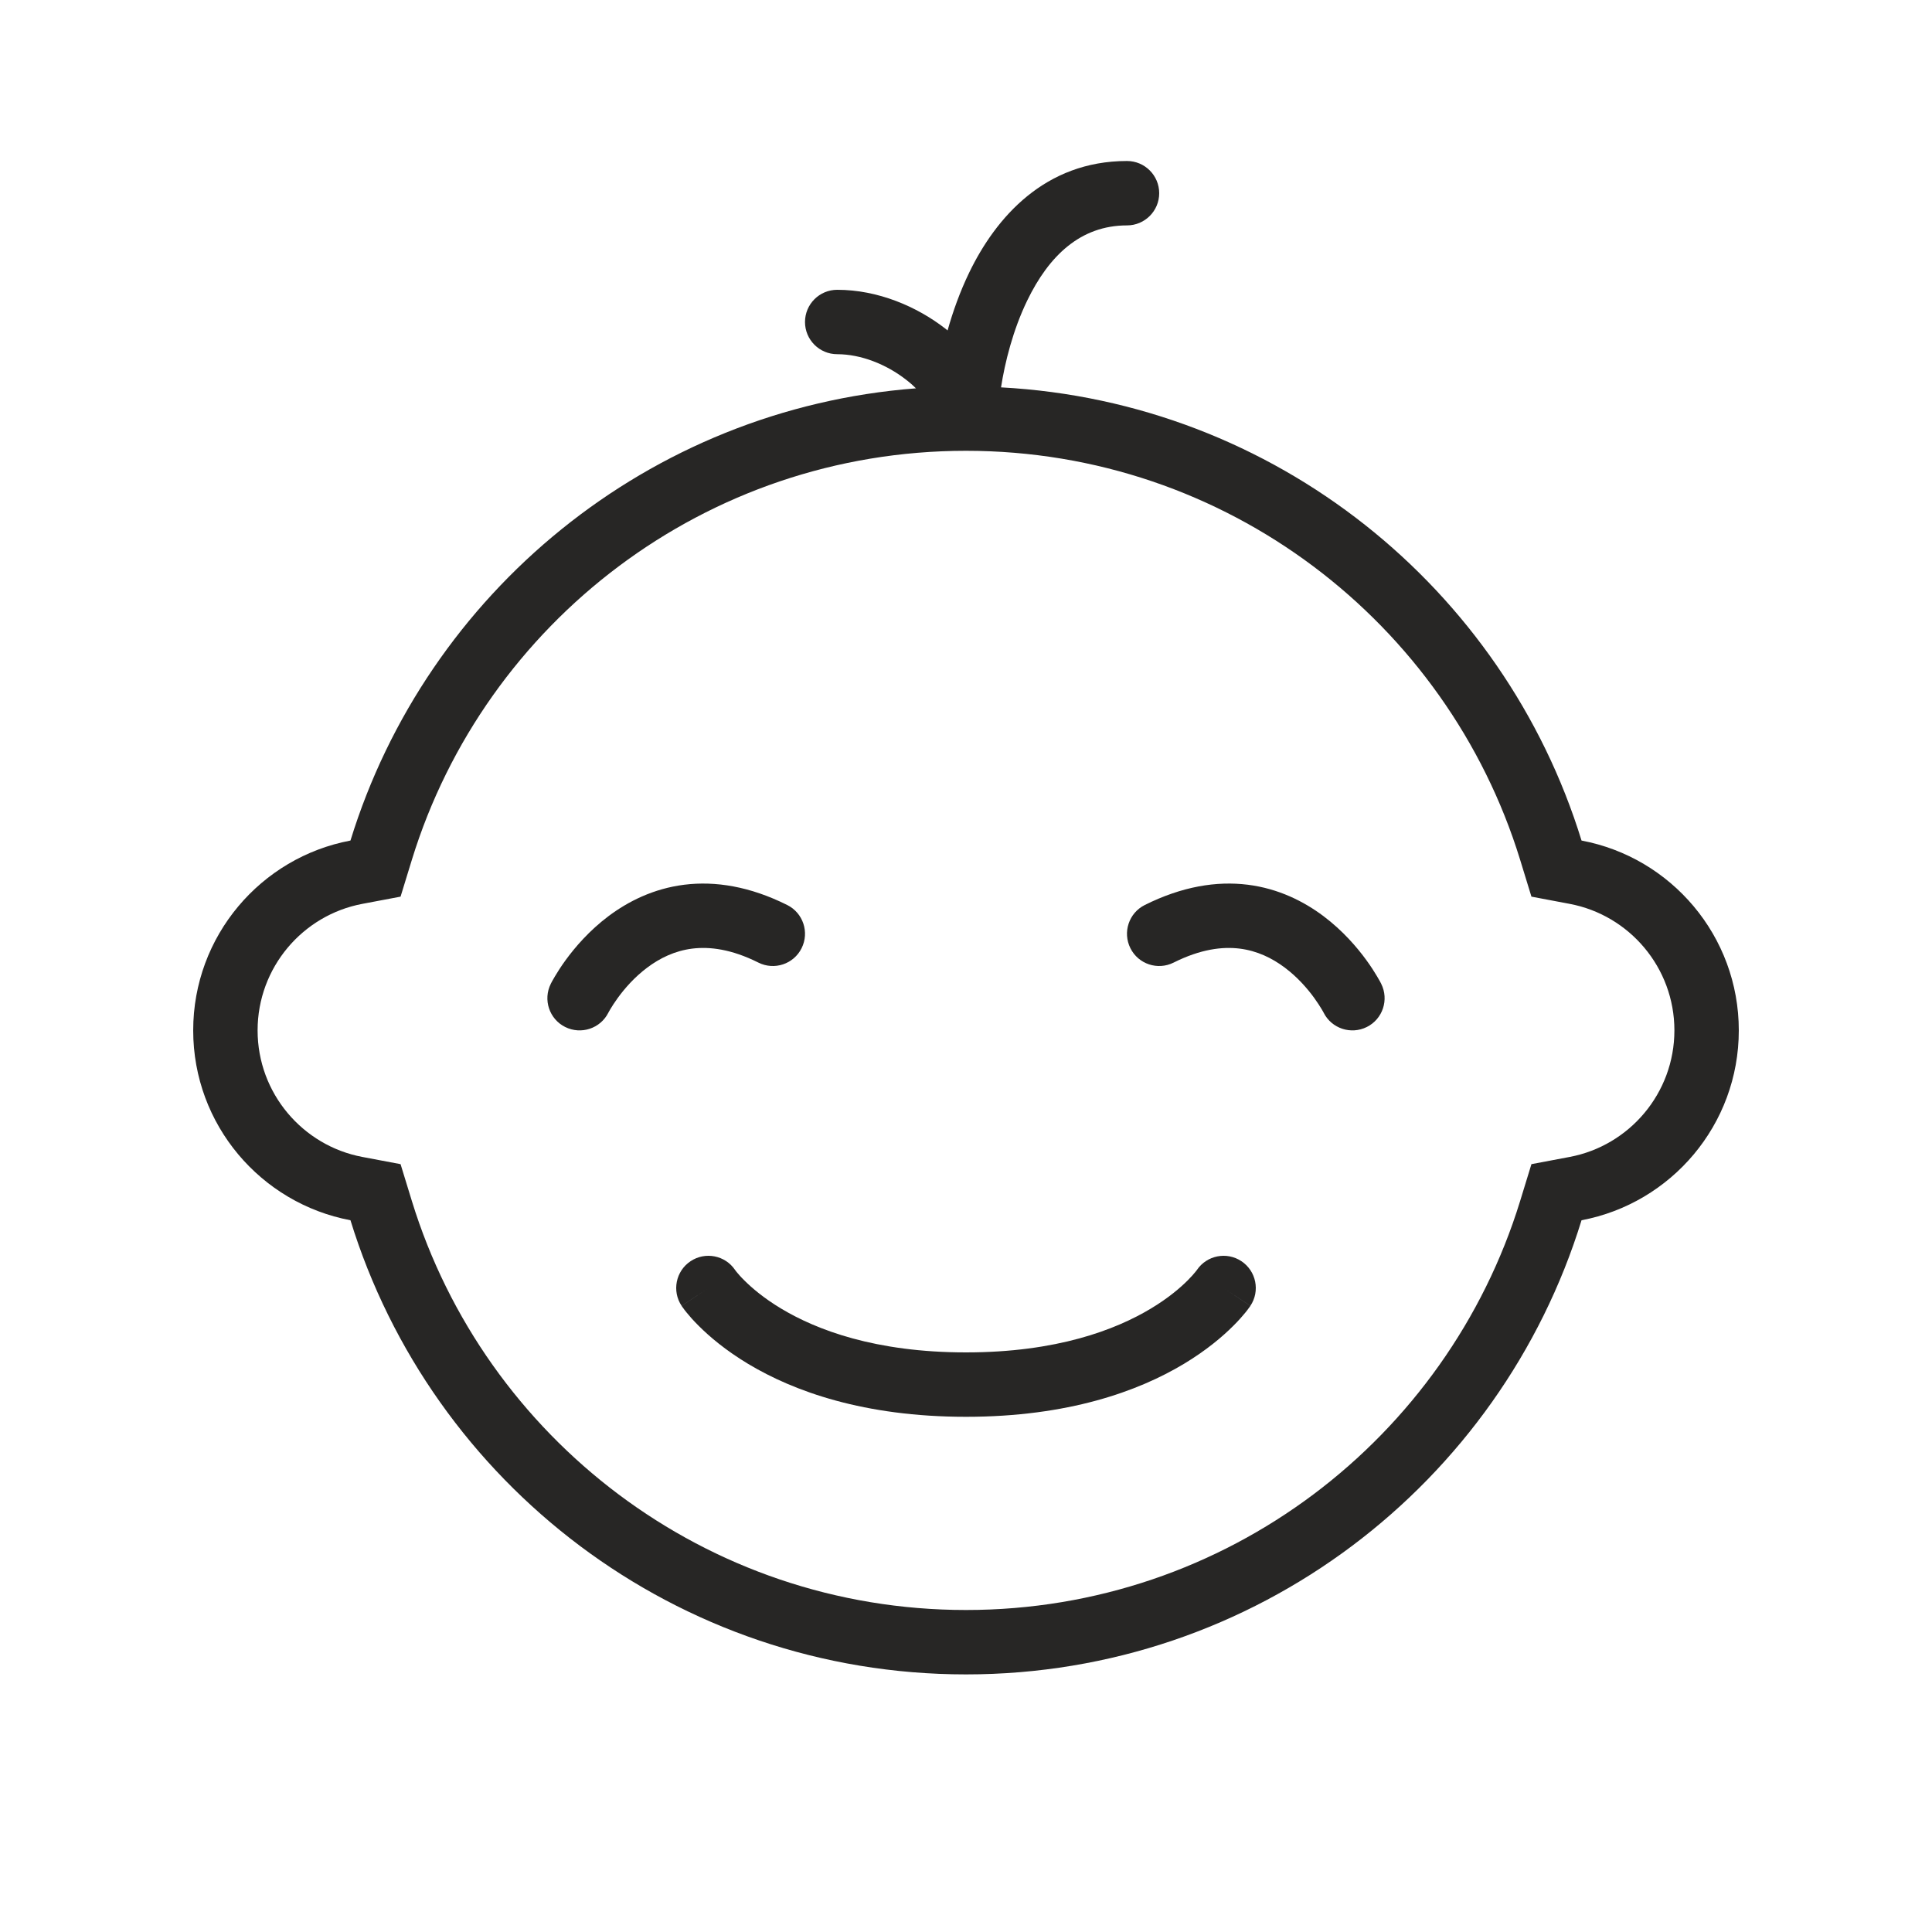 <svg width="30" height="30" viewBox="0 0 30 30" fill="none" xmlns="http://www.w3.org/2000/svg">
<path fill-rule="evenodd" clip-rule="evenodd" d="M15.05 4.232C15.463 3.378 16.223 2.5 17.5 2.5C17.776 2.5 18 2.724 18 3C18 3.276 17.776 3.5 17.5 3.5C16.777 3.5 16.287 3.972 15.95 4.668C15.728 5.127 15.604 5.629 15.544 6.015C19.801 6.243 23.351 9.134 24.558 13.052C25.948 13.313 27 14.534 27 16C27 17.466 25.948 18.686 24.558 18.948C23.3 23.032 19.497 26 15 26C10.503 26 6.7 23.032 5.442 18.948C4.052 18.686 3 17.466 3 16C3 14.534 4.052 13.313 5.442 13.052C6.627 9.205 10.07 6.349 14.223 6.03C14.178 5.985 14.127 5.94 14.068 5.895C13.763 5.657 13.368 5.5 13 5.5C12.724 5.5 12.5 5.276 12.5 5C12.5 4.724 12.724 4.5 13 4.5C13.632 4.5 14.237 4.759 14.682 5.105C14.693 5.114 14.704 5.122 14.714 5.131C14.797 4.836 14.907 4.528 15.05 4.232ZM14.998 7H15C19.046 7 22.47 9.67 23.603 13.346L23.78 13.923L24.373 14.035C25.299 14.209 26 15.024 26 16C26 16.976 25.299 17.791 24.373 17.965L23.78 18.077L23.603 18.654C22.47 22.33 19.046 25 15 25C10.954 25 7.53 22.33 6.397 18.654L6.22 18.077L5.627 17.965C4.701 17.791 4 16.976 4 16C4 15.024 4.701 14.209 5.627 14.035L6.22 13.923L6.397 13.346C7.53 9.67 10.954 7.001 14.998 7ZM10.723 19.584C10.951 19.432 11.259 19.492 11.413 19.718L11.415 19.721C11.419 19.726 11.426 19.736 11.437 19.75C11.46 19.778 11.499 19.824 11.557 19.881C11.671 19.995 11.858 20.157 12.132 20.321C12.677 20.648 13.588 21 15 21C16.412 21 17.323 20.648 17.868 20.321C18.142 20.157 18.329 19.995 18.443 19.881C18.5 19.824 18.54 19.778 18.562 19.75C18.574 19.736 18.581 19.726 18.585 19.721L18.587 19.718C18.741 19.492 19.049 19.432 19.277 19.584C19.507 19.737 19.569 20.048 19.416 20.277L19 20C19.416 20.277 19.416 20.278 19.416 20.278L19.415 20.279L19.414 20.28L19.412 20.283L19.407 20.291C19.403 20.297 19.398 20.304 19.391 20.312C19.379 20.33 19.362 20.352 19.34 20.379C19.296 20.433 19.234 20.505 19.15 20.588C18.983 20.755 18.733 20.968 18.382 21.179C17.677 21.602 16.588 22 15 22C13.412 22 12.323 21.602 11.618 21.179C11.267 20.968 11.017 20.755 10.85 20.588C10.766 20.505 10.704 20.433 10.66 20.379C10.638 20.352 10.621 20.33 10.609 20.312C10.602 20.304 10.597 20.297 10.593 20.291L10.588 20.283L10.586 20.28L10.585 20.279L10.584 20.278C10.584 20.278 10.584 20.277 11 20L10.584 20.277C10.431 20.048 10.493 19.737 10.723 19.584ZM8.776 15.947C8.529 15.824 8.429 15.523 8.553 15.276L9 15.5C8.553 15.276 8.553 15.276 8.553 15.276L8.553 15.275L8.554 15.274L8.555 15.271L8.559 15.264L8.572 15.239C8.583 15.22 8.598 15.193 8.617 15.161C8.655 15.097 8.71 15.009 8.783 14.909C8.928 14.71 9.149 14.451 9.45 14.225C9.753 13.998 10.146 13.798 10.626 13.738C11.109 13.678 11.645 13.764 12.224 14.053C12.471 14.176 12.571 14.477 12.447 14.724C12.324 14.971 12.023 15.071 11.776 14.947C11.355 14.736 11.016 14.697 10.749 14.73C10.479 14.764 10.247 14.877 10.05 15.025C9.851 15.174 9.697 15.352 9.592 15.497C9.54 15.569 9.501 15.63 9.477 15.671C9.465 15.691 9.456 15.707 9.451 15.716L9.447 15.725L9.447 15.725L9.446 15.726C9.322 15.971 9.023 16.07 8.776 15.947ZM21.447 15.276C21.571 15.523 21.471 15.824 21.224 15.947C20.977 16.07 20.678 15.971 20.554 15.726C20.553 15.725 20.553 15.725 20.553 15.724L20.553 15.724L20.549 15.716C20.544 15.707 20.535 15.691 20.523 15.671C20.498 15.63 20.46 15.569 20.408 15.497C20.303 15.352 20.149 15.174 19.95 15.025C19.753 14.877 19.521 14.764 19.25 14.73C18.984 14.697 18.645 14.736 18.224 14.947C17.977 15.071 17.676 14.971 17.553 14.724C17.429 14.477 17.529 14.176 17.776 14.053C18.355 13.764 18.891 13.678 19.375 13.738C19.854 13.798 20.247 13.998 20.55 14.225C20.851 14.451 21.072 14.71 21.217 14.909C21.29 15.009 21.345 15.097 21.383 15.161C21.402 15.193 21.417 15.22 21.428 15.239L21.441 15.264L21.445 15.271L21.446 15.274L21.447 15.275L21.447 15.276C21.447 15.276 21.447 15.276 21 15.5L21.447 15.276Z" fill="#272625"/>
</svg>
